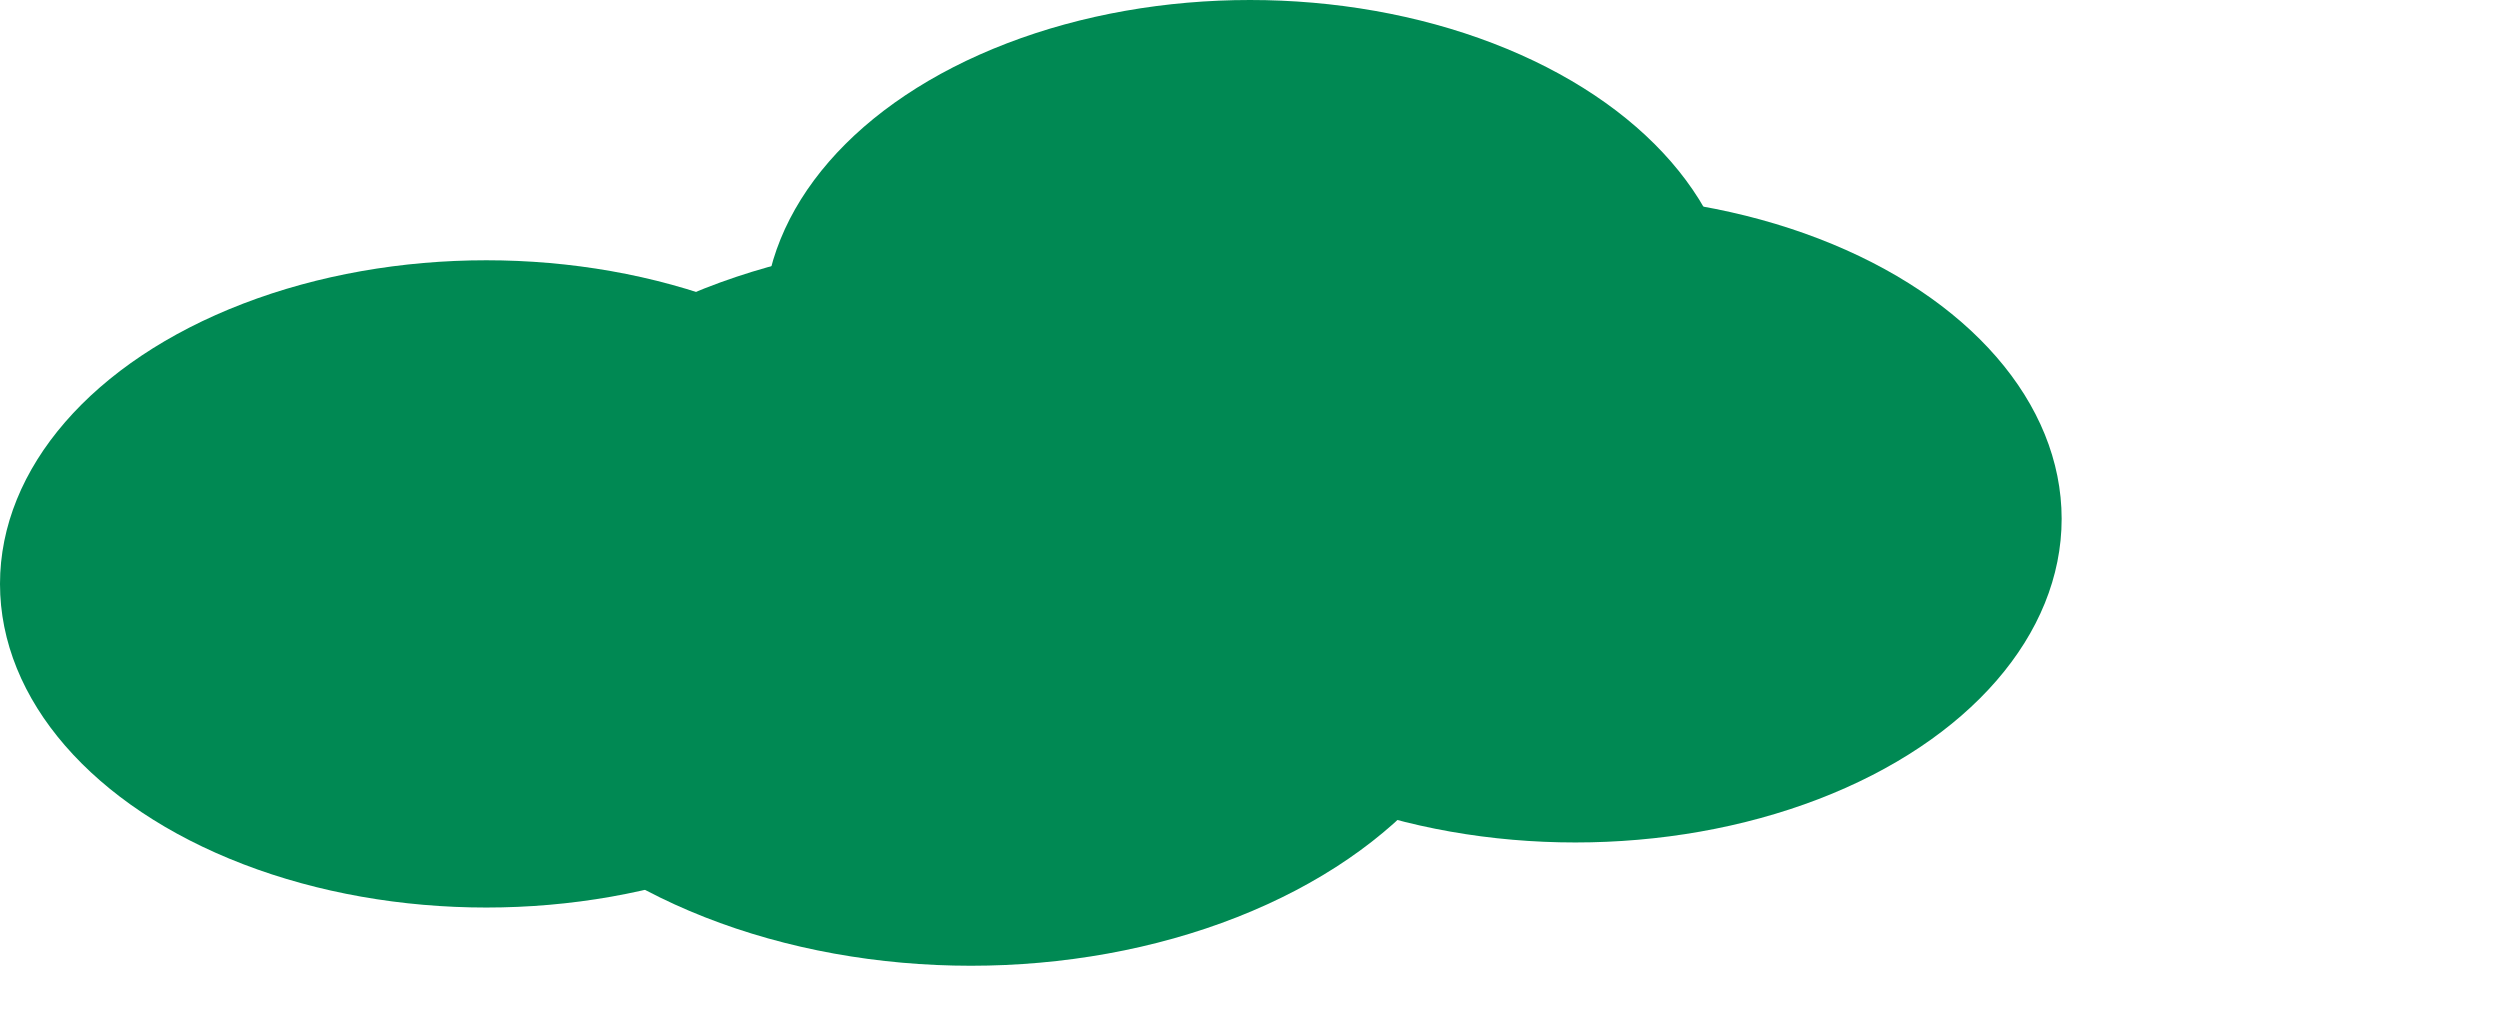 <svg width="730" height="298" viewBox="0 0 730 298" fill="none" xmlns="http://www.w3.org/2000/svg">
<ellipse cx="142" cy="170.5" rx="142" ry="94.5" fill="#008953"/>
<ellipse cx="283.5" cy="176" rx="155.5" ry="106" fill="#008953"/>
<ellipse cx="460" cy="151.5" rx="142" ry="94.5" fill="#008953"/>
<ellipse cx="365" cy="94.5" rx="142" ry="94.5" fill="#008953"/>
</svg>
